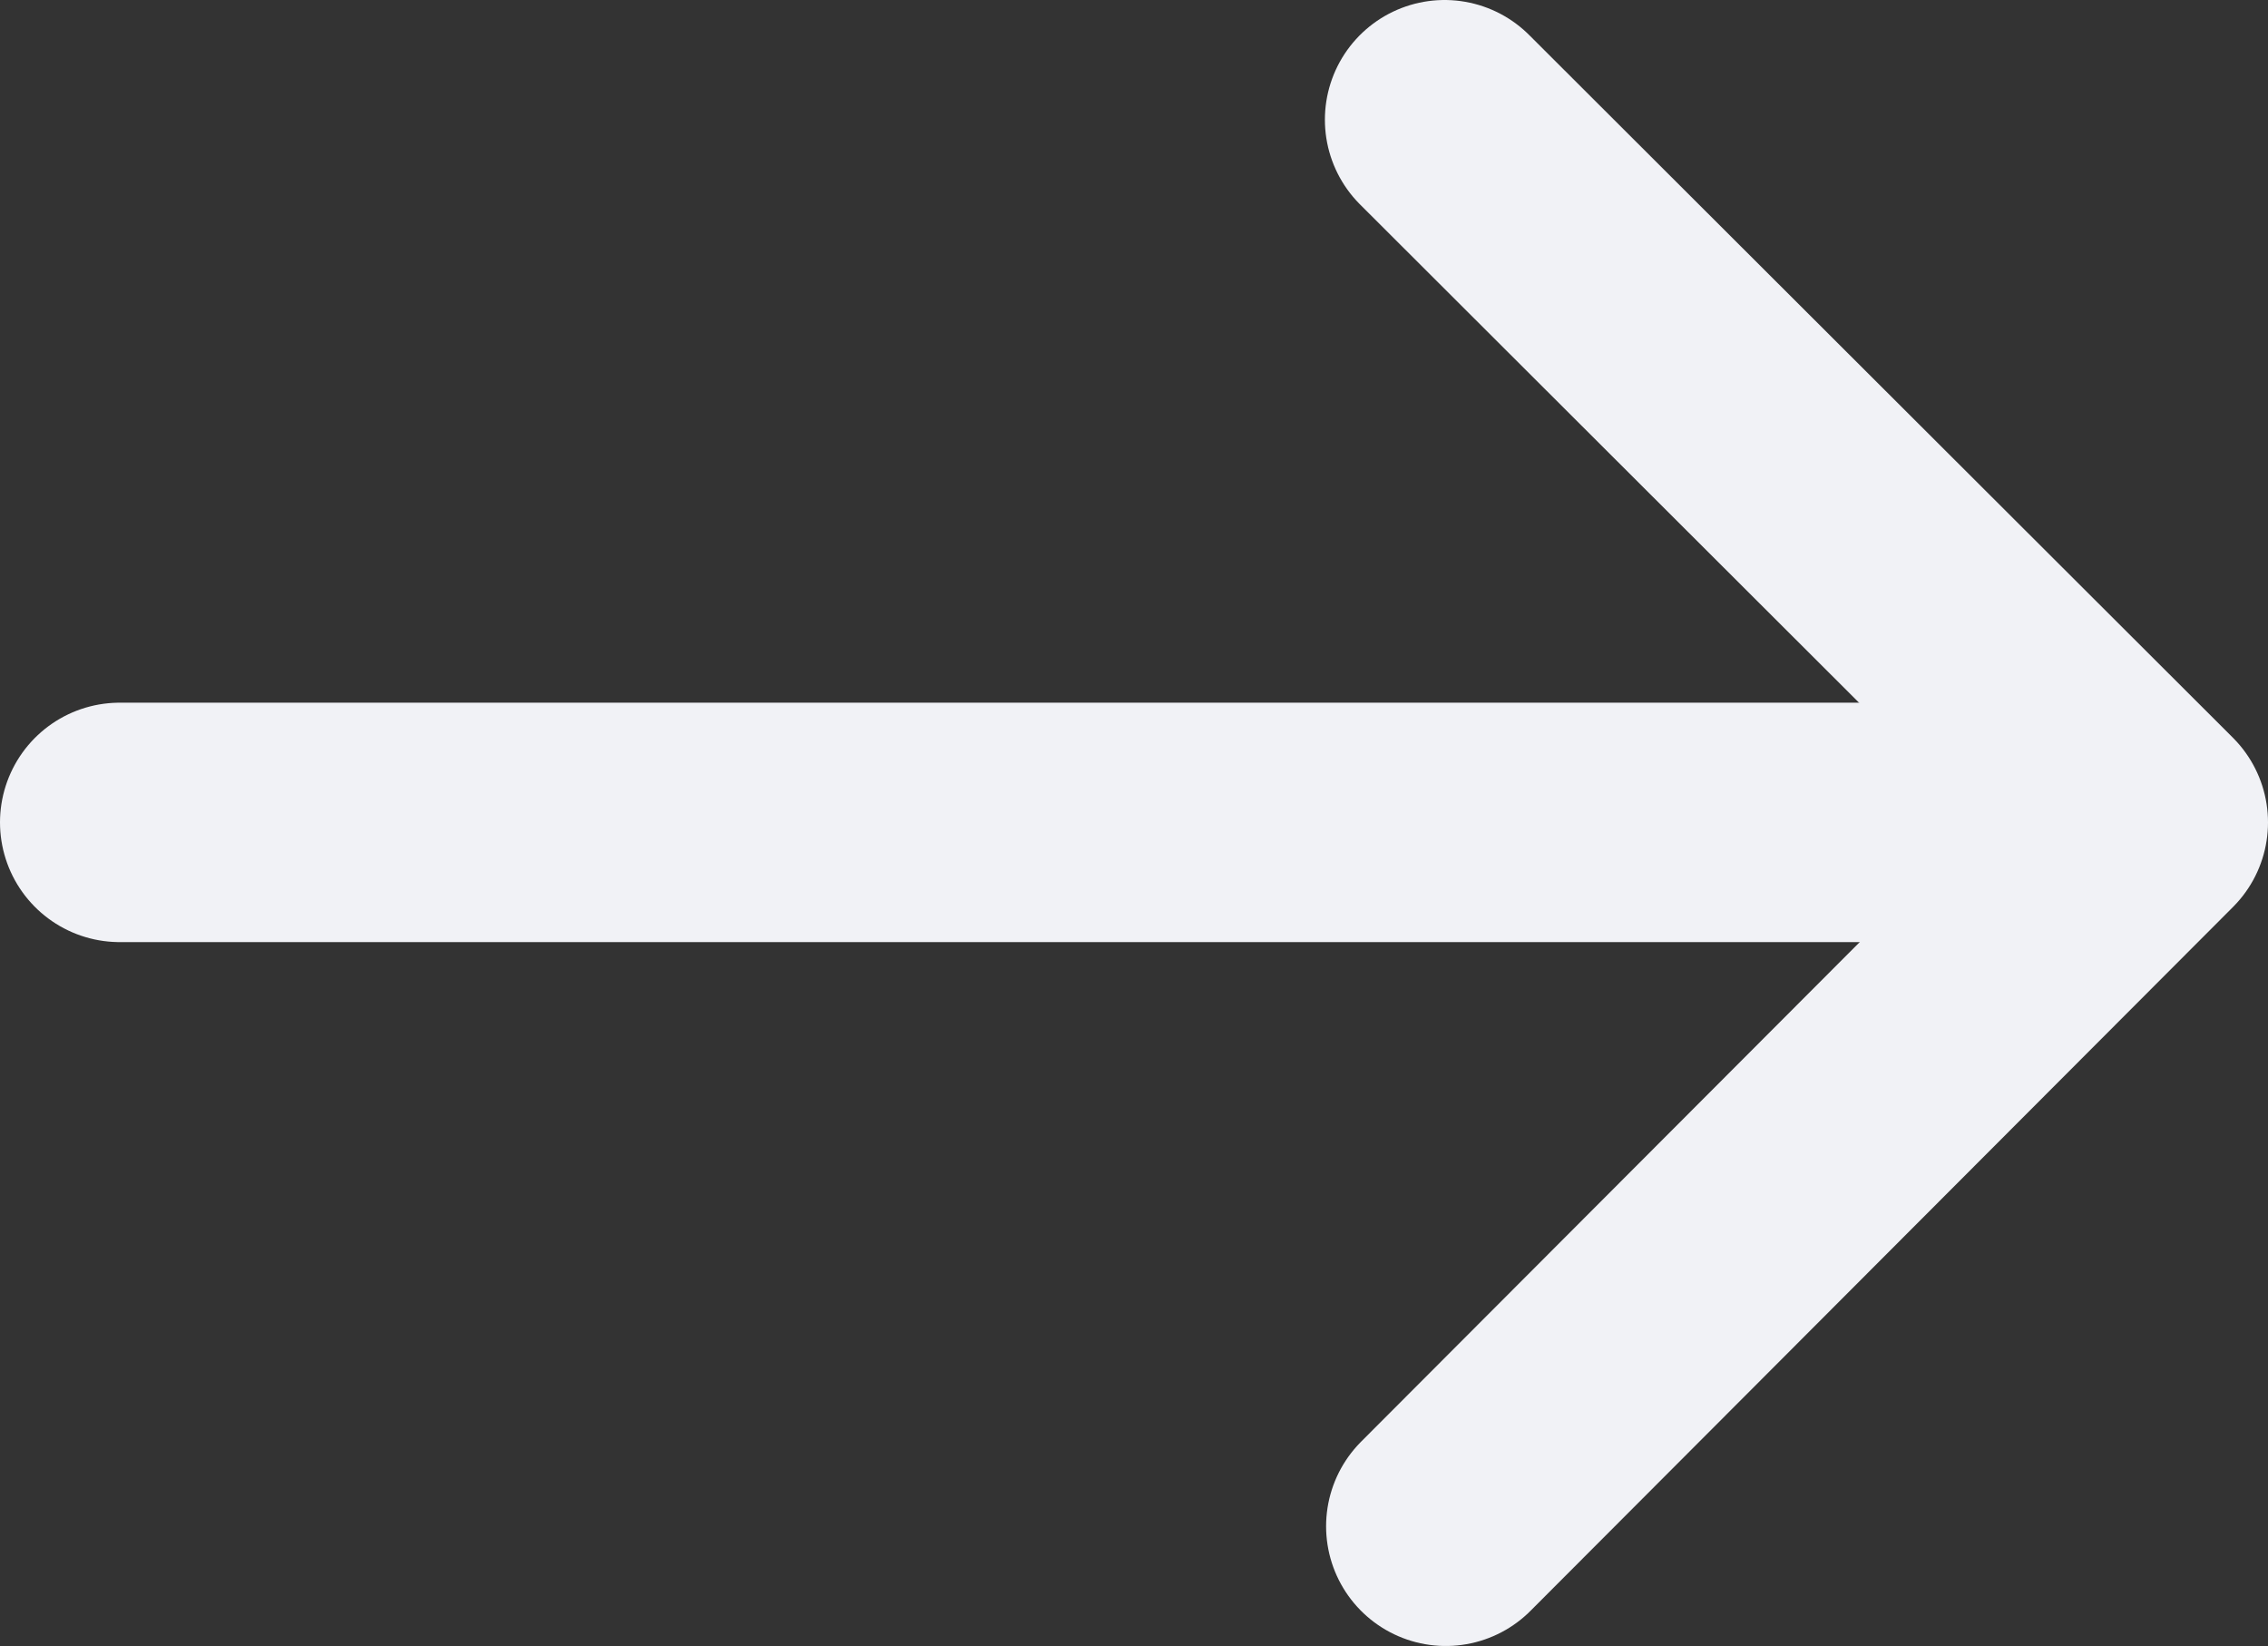 <svg xmlns="http://www.w3.org/2000/svg" viewBox="0 0 18.95 13.75">
  <rect x="0" y="0" width="18.95" height="13.75" fill="#333333" stroke="none"/>
  <title>arrow-right</title>
  <g>
    <line x1="1" y1="6.87" x2="17.62" y2="6.87" style="fill: none;stroke: #f1f2f6;stroke-linecap: round;stroke-width: 2px"/>
    <polyline points="12.07 1 17.95 6.87 12.08 12.75" style="fill: none;stroke: #f1f2f6;stroke-linecap: round;stroke-linejoin: round;stroke-width: 2px"/>
  </g>
</svg>
